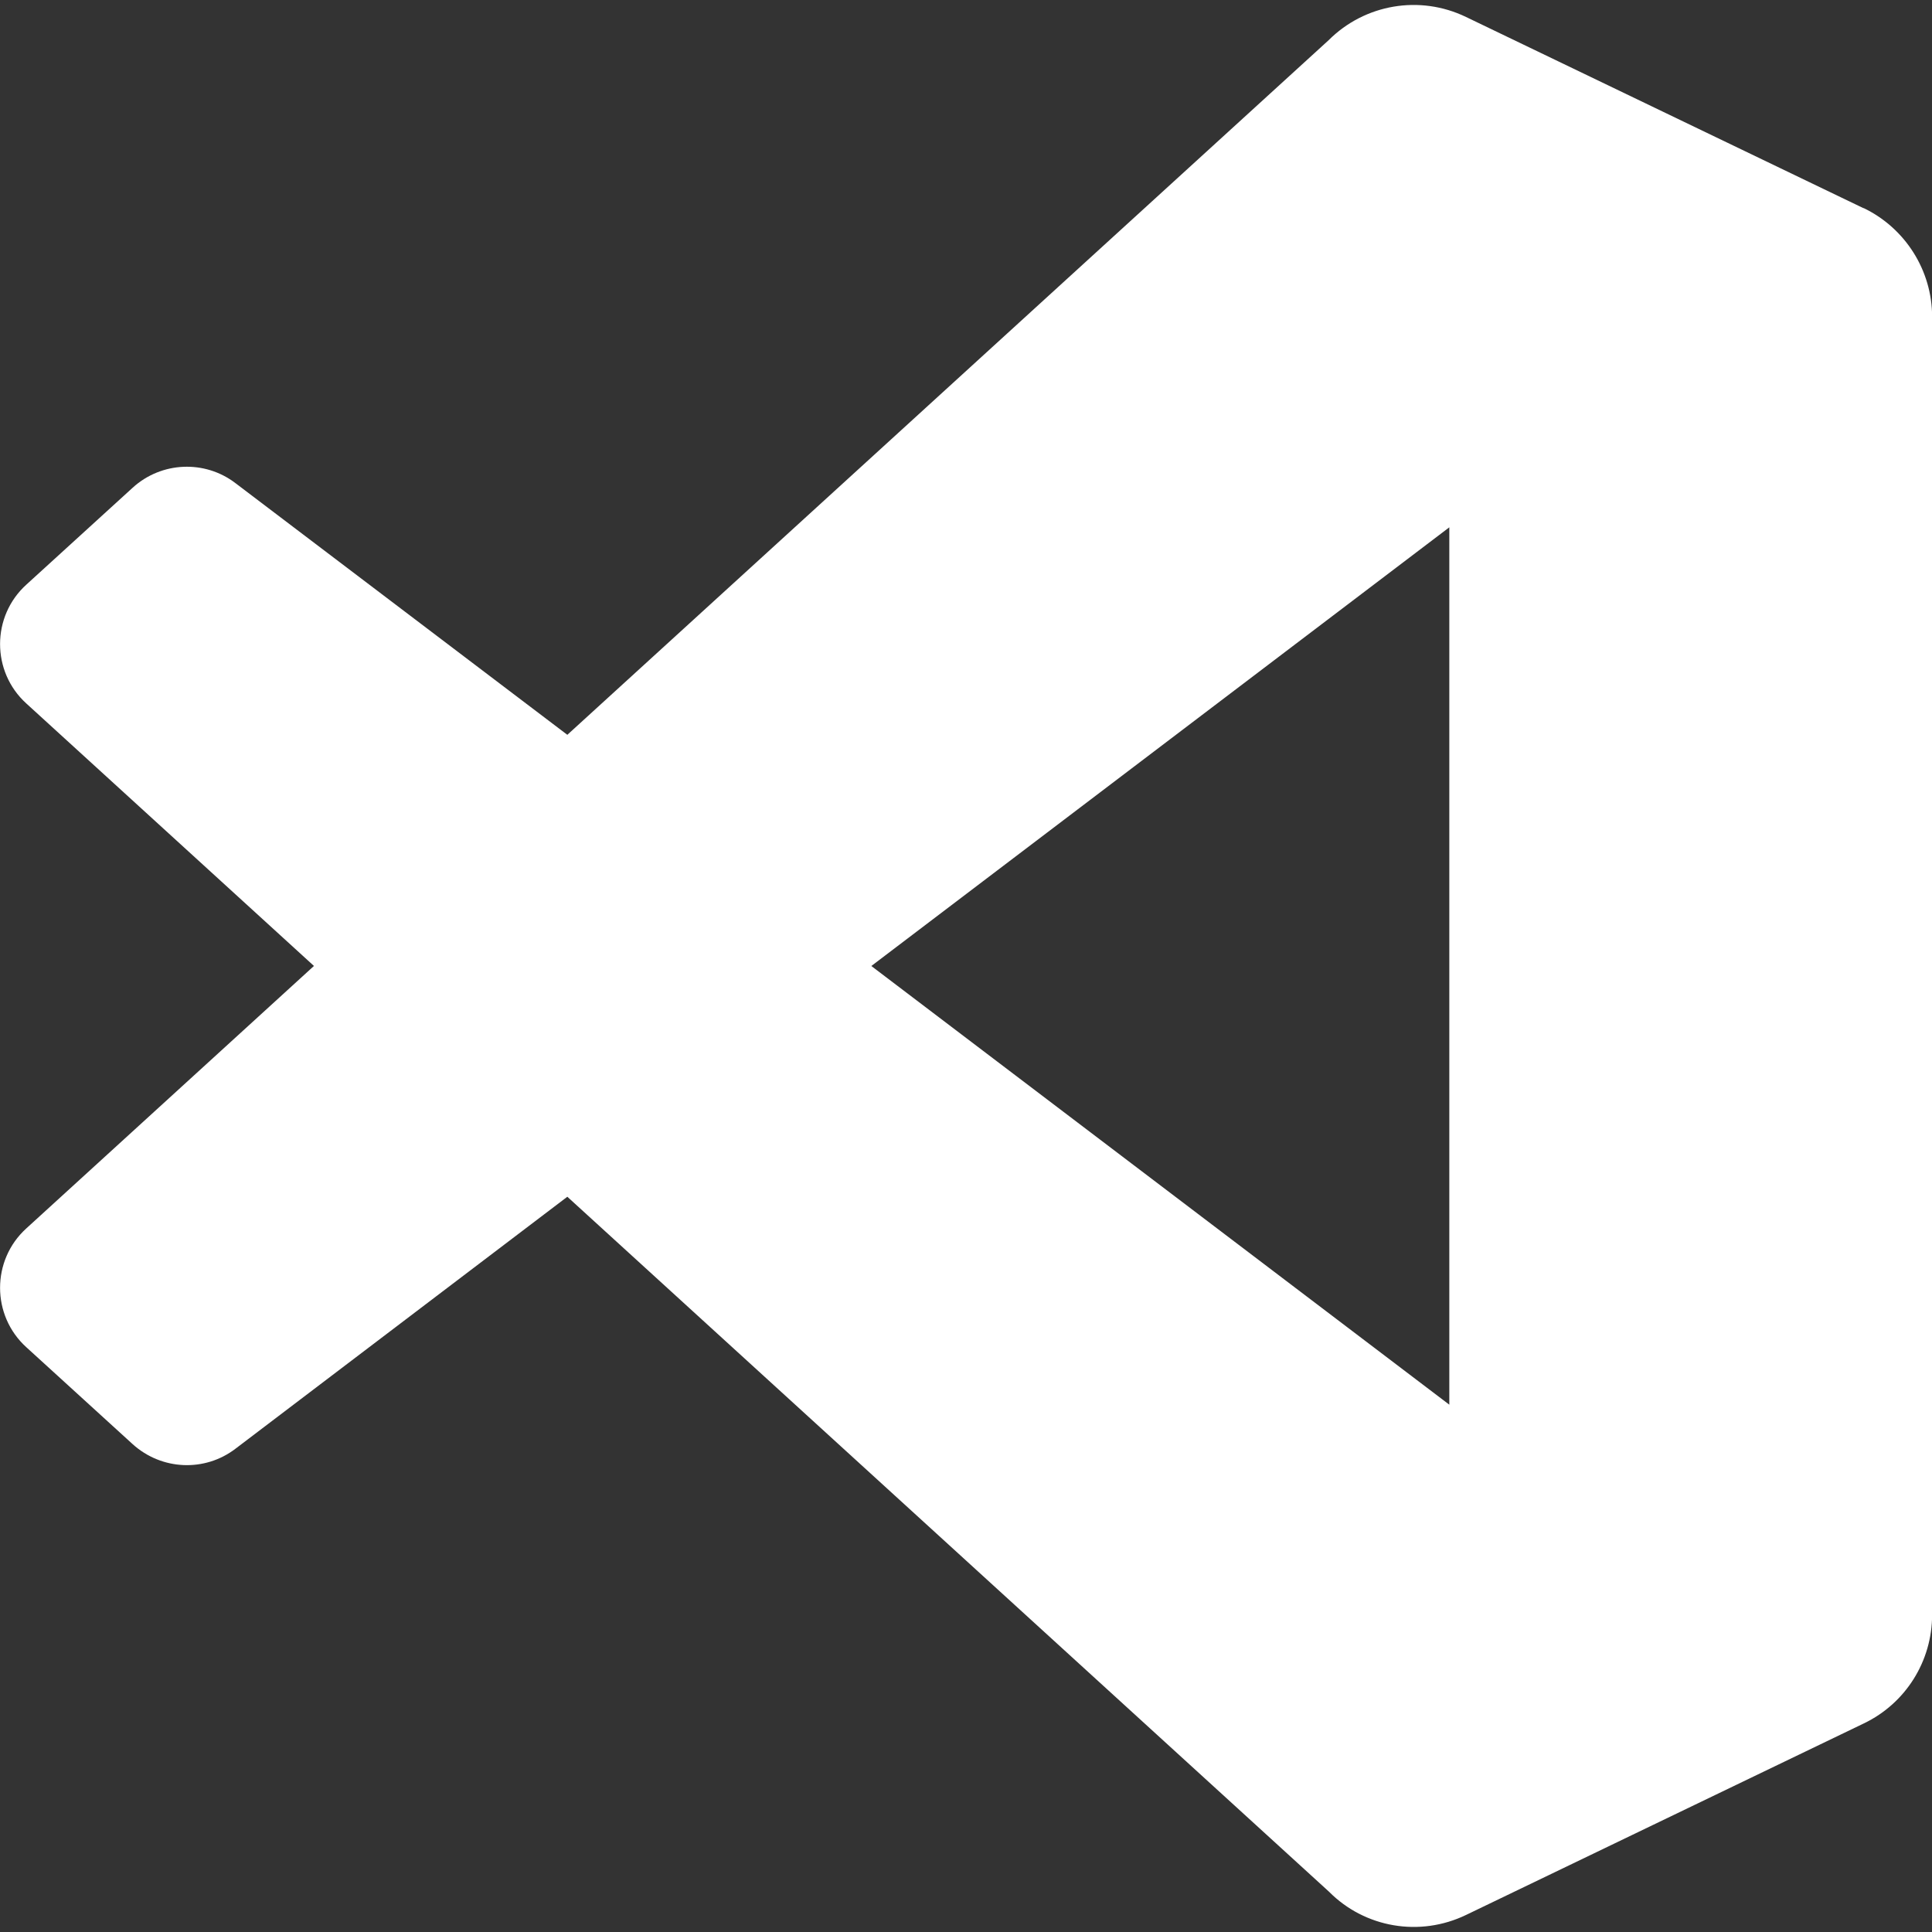 <svg width="80" height="80" viewBox="0 0 80 80" fill="none" xmlns="http://www.w3.org/2000/svg">
<rect x="0" y="0" width="80" height="80" fill="#333333" stroke="none"/>
<g clip-path="url(#clip0_7_221)">
<path d="M77.162 8.62L60.705 0.703C58.79 -0.222 56.513 0.168 55.015 1.665L23.492 30.427L9.755 20.01C8.48 19.032 6.683 19.113 5.497 20.192L1.097 24.203C-0.36 25.517 -0.36 27.81 1.085 29.125L13 39.998L1.085 50.87C-0.36 52.185 -0.36 54.477 1.097 55.792L5.497 59.803C6.695 60.883 8.48 60.962 9.755 59.985L23.492 49.555L55.03 78.33C56.515 79.828 58.792 80.218 60.708 79.293L77.18 71.362C78.912 70.53 80.005 68.785 80.005 66.858V13.12C80.005 11.205 78.897 9.447 77.168 8.615L77.162 8.62ZM60.013 58.165L36.08 40L60.013 21.835V58.165Z" fill="white"/>
</g>
<defs>
<clipPath id="clip0_7_221">
<rect width="80" height="80" fill="white"/>
</clipPath>
</defs>
</svg>
